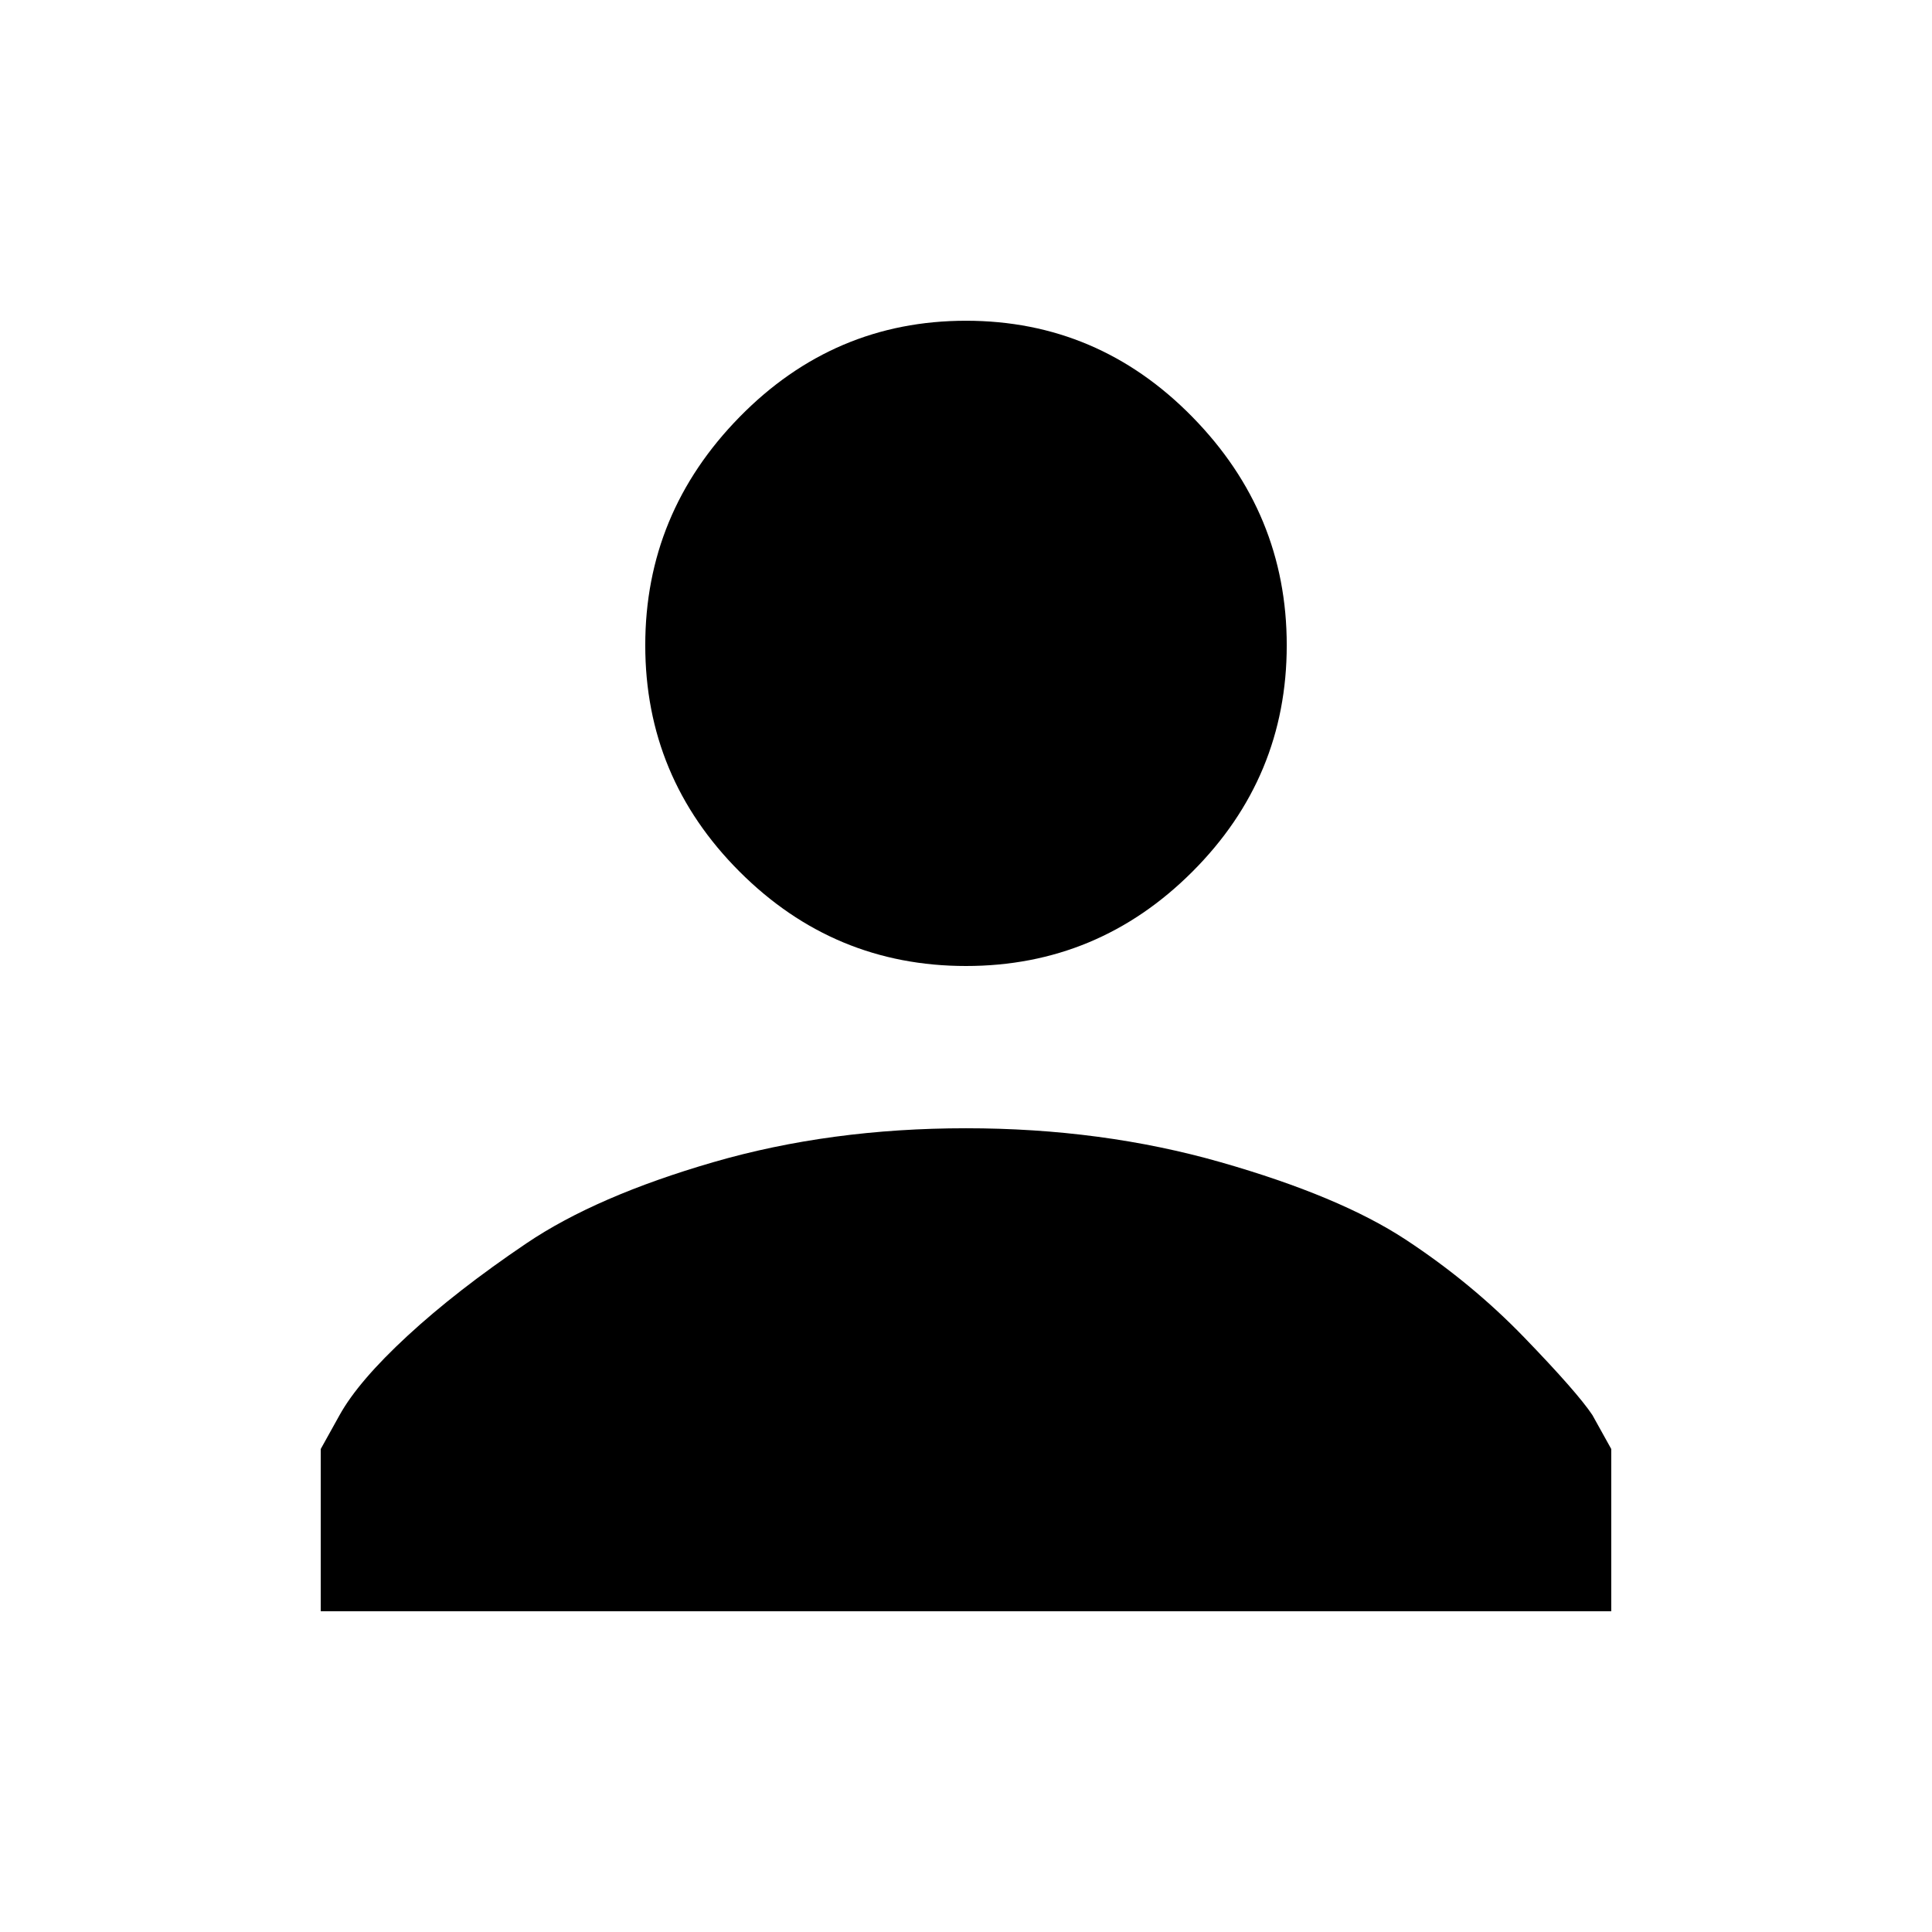 <?xml version="1.0" standalone="no"?>
<!DOCTYPE svg PUBLIC "-//W3C//DTD SVG 1.1//EN" "http://www.w3.org/Graphics/SVG/1.1/DTD/svg11.dtd" >
<svg xmlns="http://www.w3.org/2000/svg" xmlns:xlink="http://www.w3.org/1999/xlink" version="1.1" viewBox="0 0 512 512">
  <g transform="matrix(1 0 0 -1 0 512)">
   <path fill="currentColor"
d="M256 427q-35 0 -60 -25.5t-25 -60.5t25 -60t60 -25t60 25t25 60t-25 60.5t-60 25.5zM256 213q-36 0 -67 -9t-49.5 -21.5t-31.5 -24.5t-18 -21l-5 -9v-43h342v43l-5 9q-4 6 -18 20.5t-31.5 26t-49 20.5t-67.5 9z" />
  </g>

</svg>
